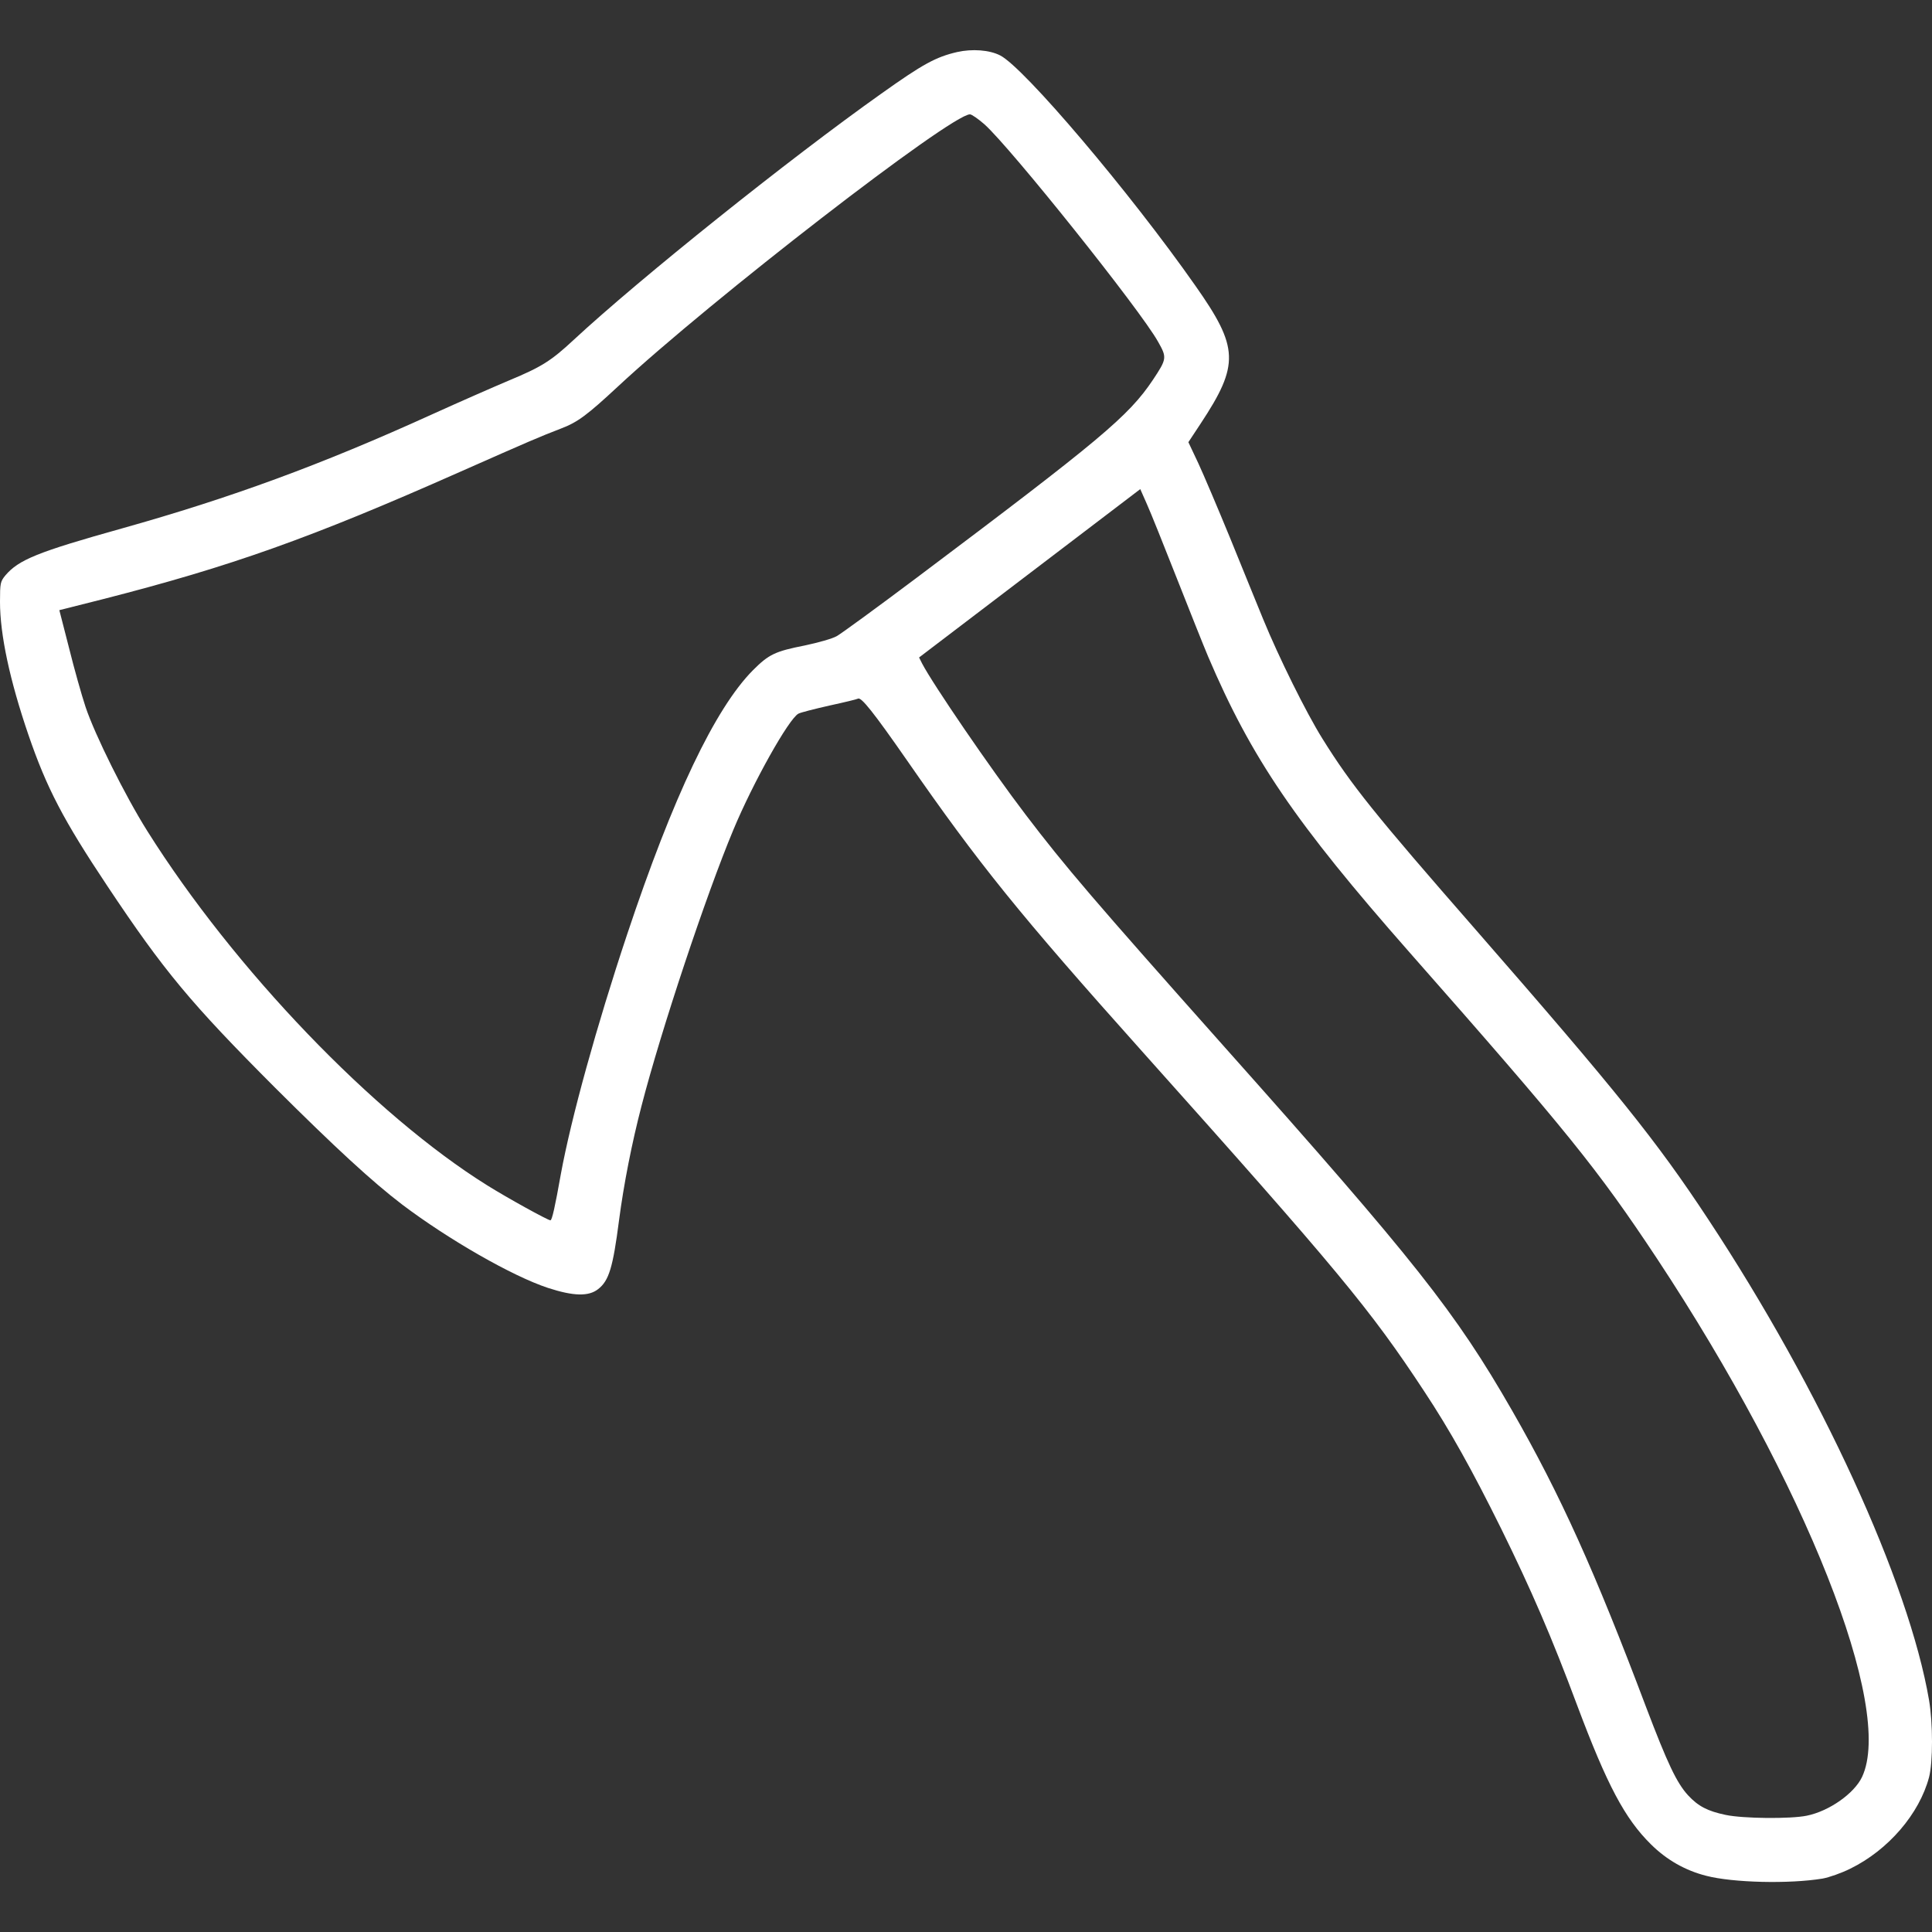 <svg id="SvgjsSvg1001" width="288" height="288" xmlns="http://www.w3.org/2000/svg" version="1.1" xmlns:xlink="http://www.w3.org/1999/xlink" xmlns:svgjs="http://svgjs.com/svgjs"><rect width="100%" height="100%" fill="#333333" stroke="none"/><defs id="SvgjsDefs1002"></defs><g id="SvgjsG1008"><svg xmlns="http://www.w3.org/2000/svg" width="288" height="288" version="1.0" viewBox="0 0 980 980"><path d="M4855 9536 c-108 -25 -174 -61 -386 -212 -463 -328 -1224 -937 -1559-1248 -115 -107 -163 -137 -326 -205 -76 -32 -254 -110 -395 -174 -561 -255
-1017 -422 -1569 -577 -429 -120 -525 -159 -593 -239 -25 -31 -27 -38 -27
-134 0 -167 50 -399 144 -674 93 -271 177 -432 401 -768 287 -431 423 -594
849 -1021 304 -303 495 -479 646 -594 234 -177 560 -364 740 -423 129 -42 206
-44 254 -6 55 43 75 109 106 349 24 183 65 392 114 580 99 384 328 1071 466
1401 100 240 281 563 330 589 11 6 82 24 157 41 74 16 140 32 145 35 16 10 79
-69 248 -312 365 -526 568 -778 1195 -1479 992 -1109 1156 -1307 1429 -1722
131 -198 243 -399 391 -698 153 -311 256 -549 385 -895 152 -405 242 -575 375
-706 79 -78 173 -132 280 -159 135 -35 420 -42 590 -14 33 6 96 28 140 50 194
95 351 279 400 464 20 77 20 274 0 391 -103 601 -549 1574 -1120 2439 -262
398 -464 649 -1176 1465 -519 594 -634 737 -781 973 -82 131 -222 414 -301
607 -30 74 -106 259 -167 410 -62 151 -135 323 -162 381 l-50 106 62 94 c198
300 194 386 -26 699 -332 474 -870 1108 -991 1169 -55 28 -142 34 -218 17z
m139 -367 c133 -119 791 -942 880 -1102 46 -81 45 -87 -26 -194 -124 -185
-266 -303 -1200 -1005 -200 -150 -382 -283 -404 -295 -23 -13 -95 -33 -161
-47 -152 -30 -183 -45 -264 -126 -192 -194 -405 -641 -638 -1340 -155 -465
-284 -932 -336 -1215 -30 -169 -45 -235 -53 -235 -13 0 -221 115 -320 177
-575 358 -1285 1098 -1725 1798 -112 178 -266 488 -313 629 -20 60 -58 195
-84 300 l-49 191 222 56 c649 166 1054 310 1807 644 362 160 401 177 515 221
85 32 134 69 290 214 472 439 1689 1380 1785 1380 9 0 42 -23 74 -51z m976
-2304 c65 -165 136 -343 158 -395 220 -516 442 -842 1021 -1500 802 -910 955
-1100 1256 -1554 754 -1141 1205 -2281 1040 -2630 -40 -84 -167 -173 -280
-196 -81 -17 -323 -15 -412 4 -91 19 -139 44 -190 99 -58 63 -105 163 -213
447 -259 687 -435 1078 -680 1505 -287 500 -492 759 -1455 1840 -669 752 -811
918 -1012 1182 -182 239 -472 664 -526 768 l-15 30 561 427 561 427 34 -77
c19 -42 87 -212 152 -377z" transform="matrix(.1 0 0 -.1 0 980)" fill="#ffffff" class="color000 svgShape"></path></svg></g></svg>
